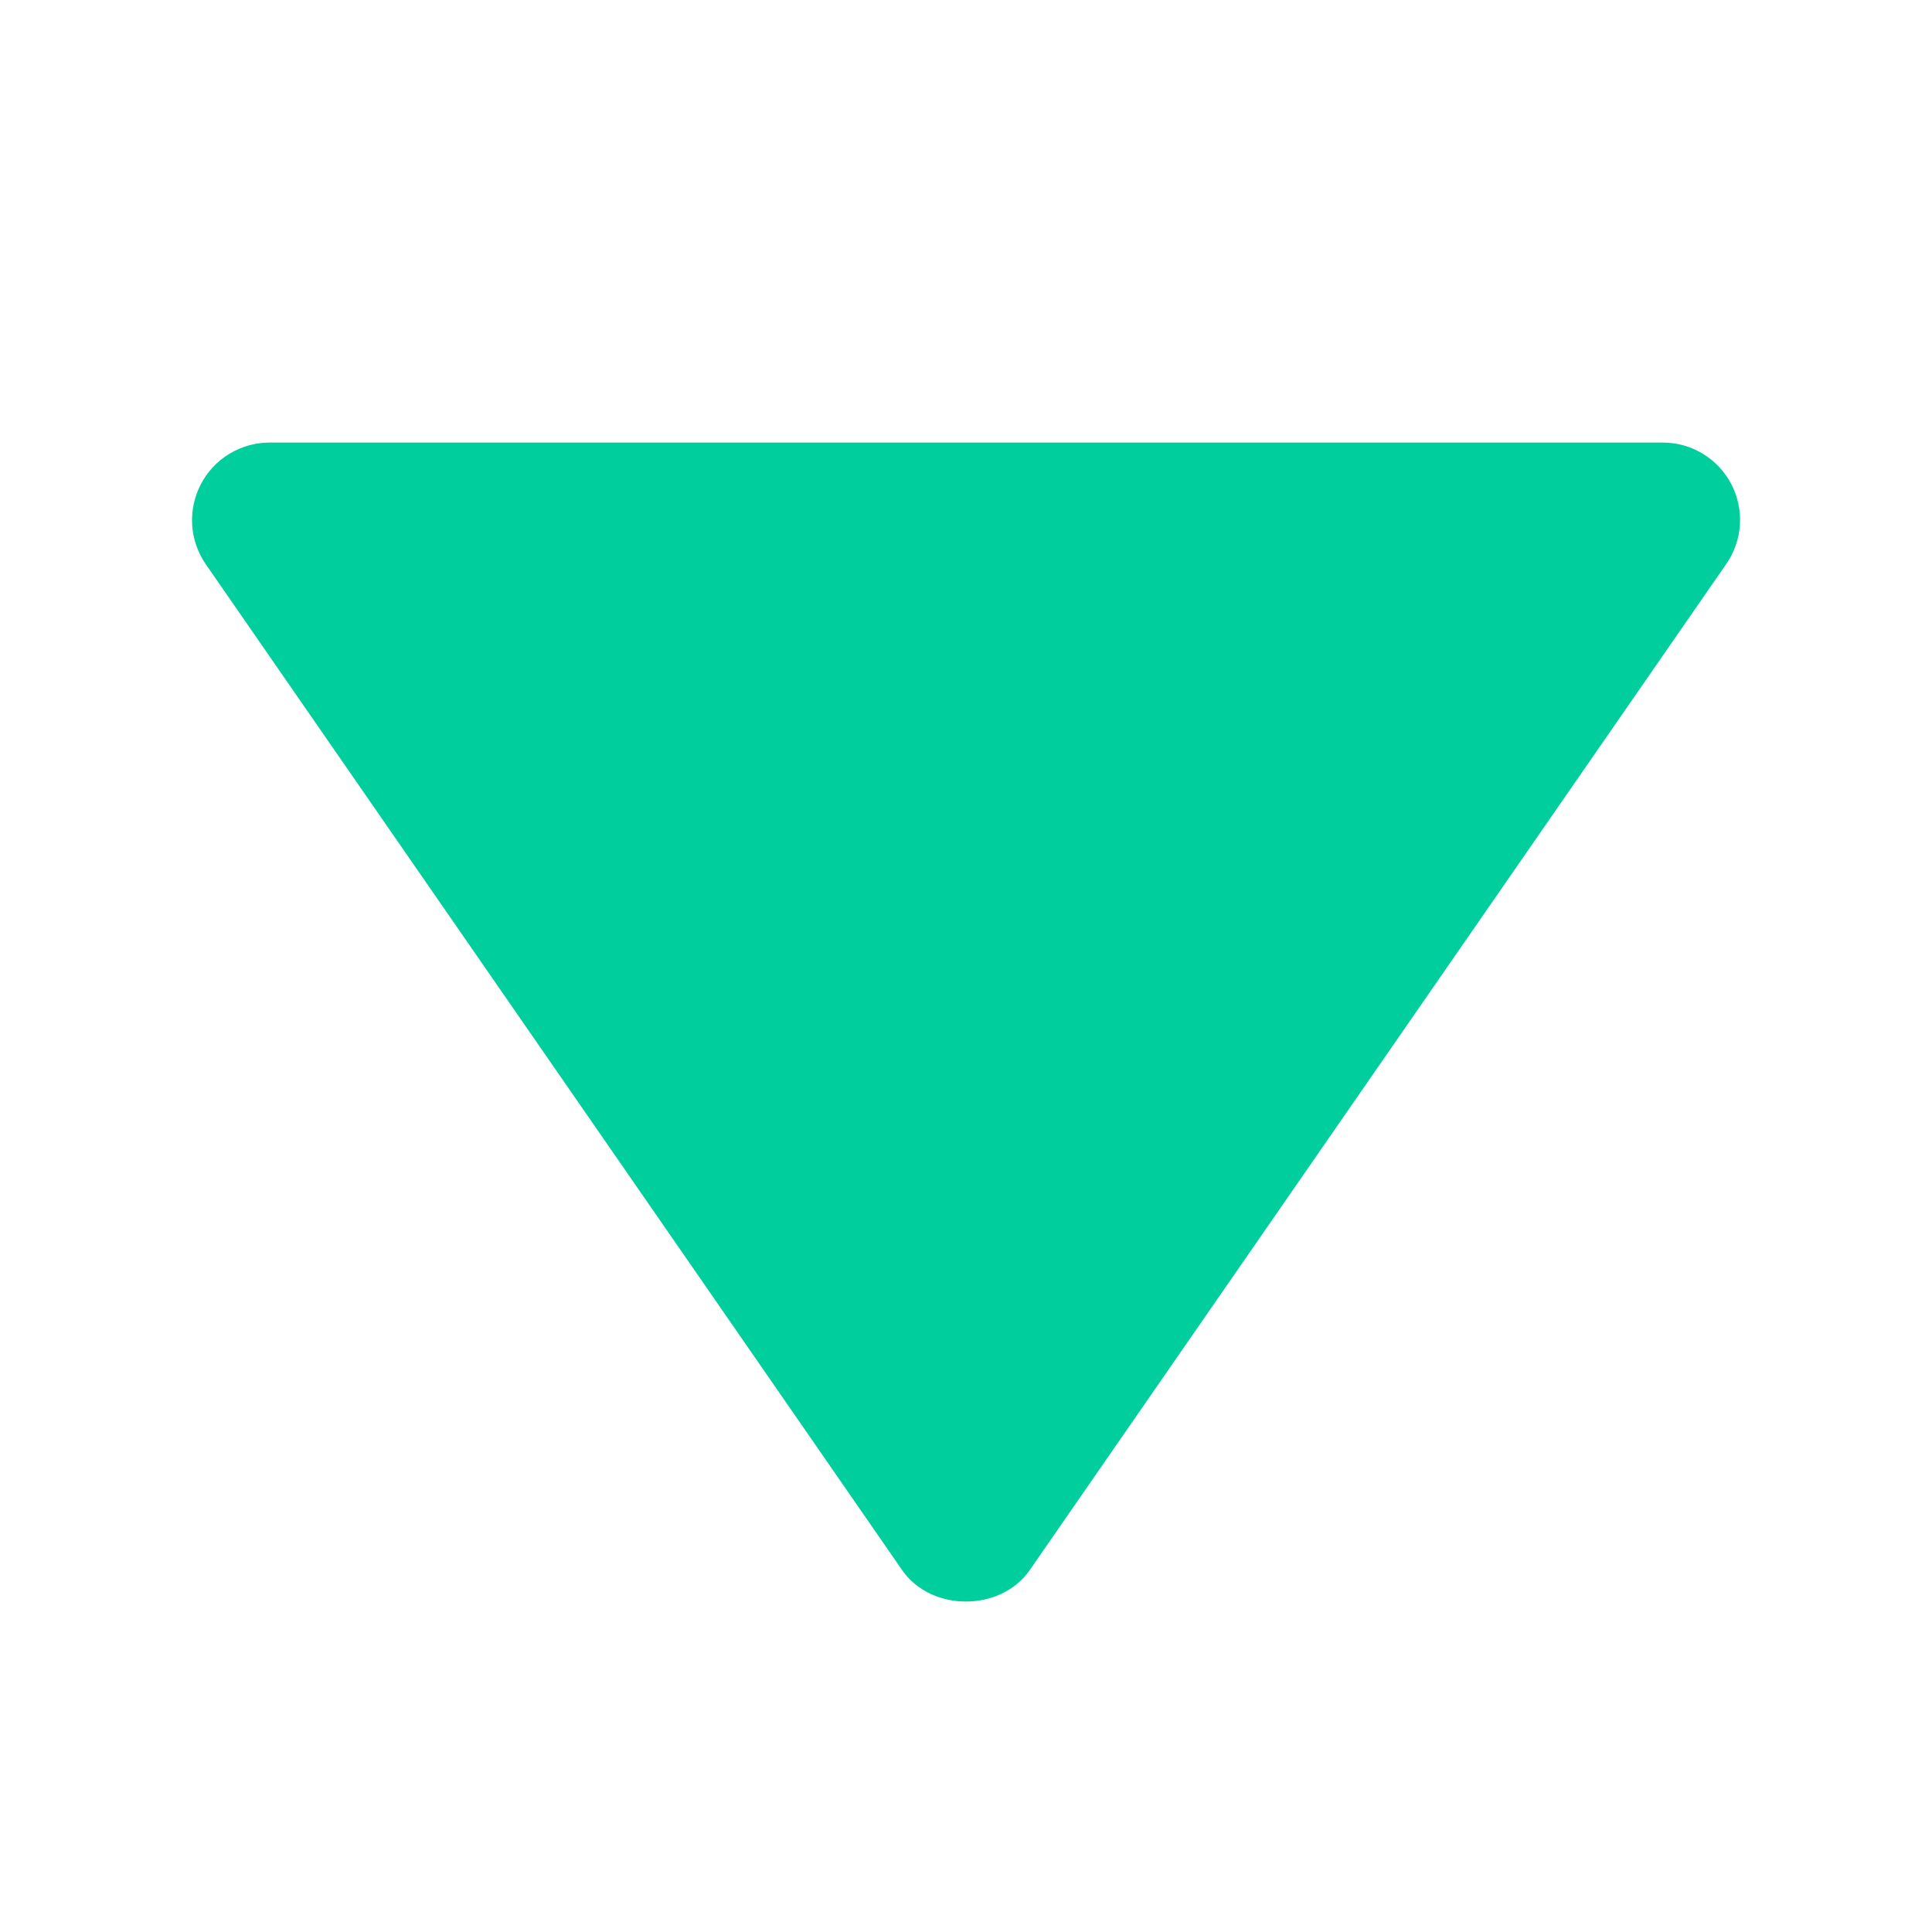 <svg width="26" height="26" viewBox="0 0 26 26" fill="none" xmlns="http://www.w3.org/2000/svg">
<path d="M22.375 5.956L3.625 5.956C3.435 5.956 3.249 6.009 3.087 6.107C2.924 6.206 2.792 6.346 2.704 6.515C2.616 6.683 2.575 6.872 2.586 7.061C2.597 7.251 2.66 7.433 2.767 7.59L12.142 21.132C12.531 21.693 13.466 21.693 13.856 21.132L23.231 7.59C23.34 7.434 23.403 7.251 23.415 7.061C23.427 6.871 23.386 6.682 23.298 6.513C23.21 6.345 23.077 6.204 22.914 6.105C22.752 6.007 22.565 5.955 22.375 5.956Z" fill="#00CF9D"/>
</svg>
